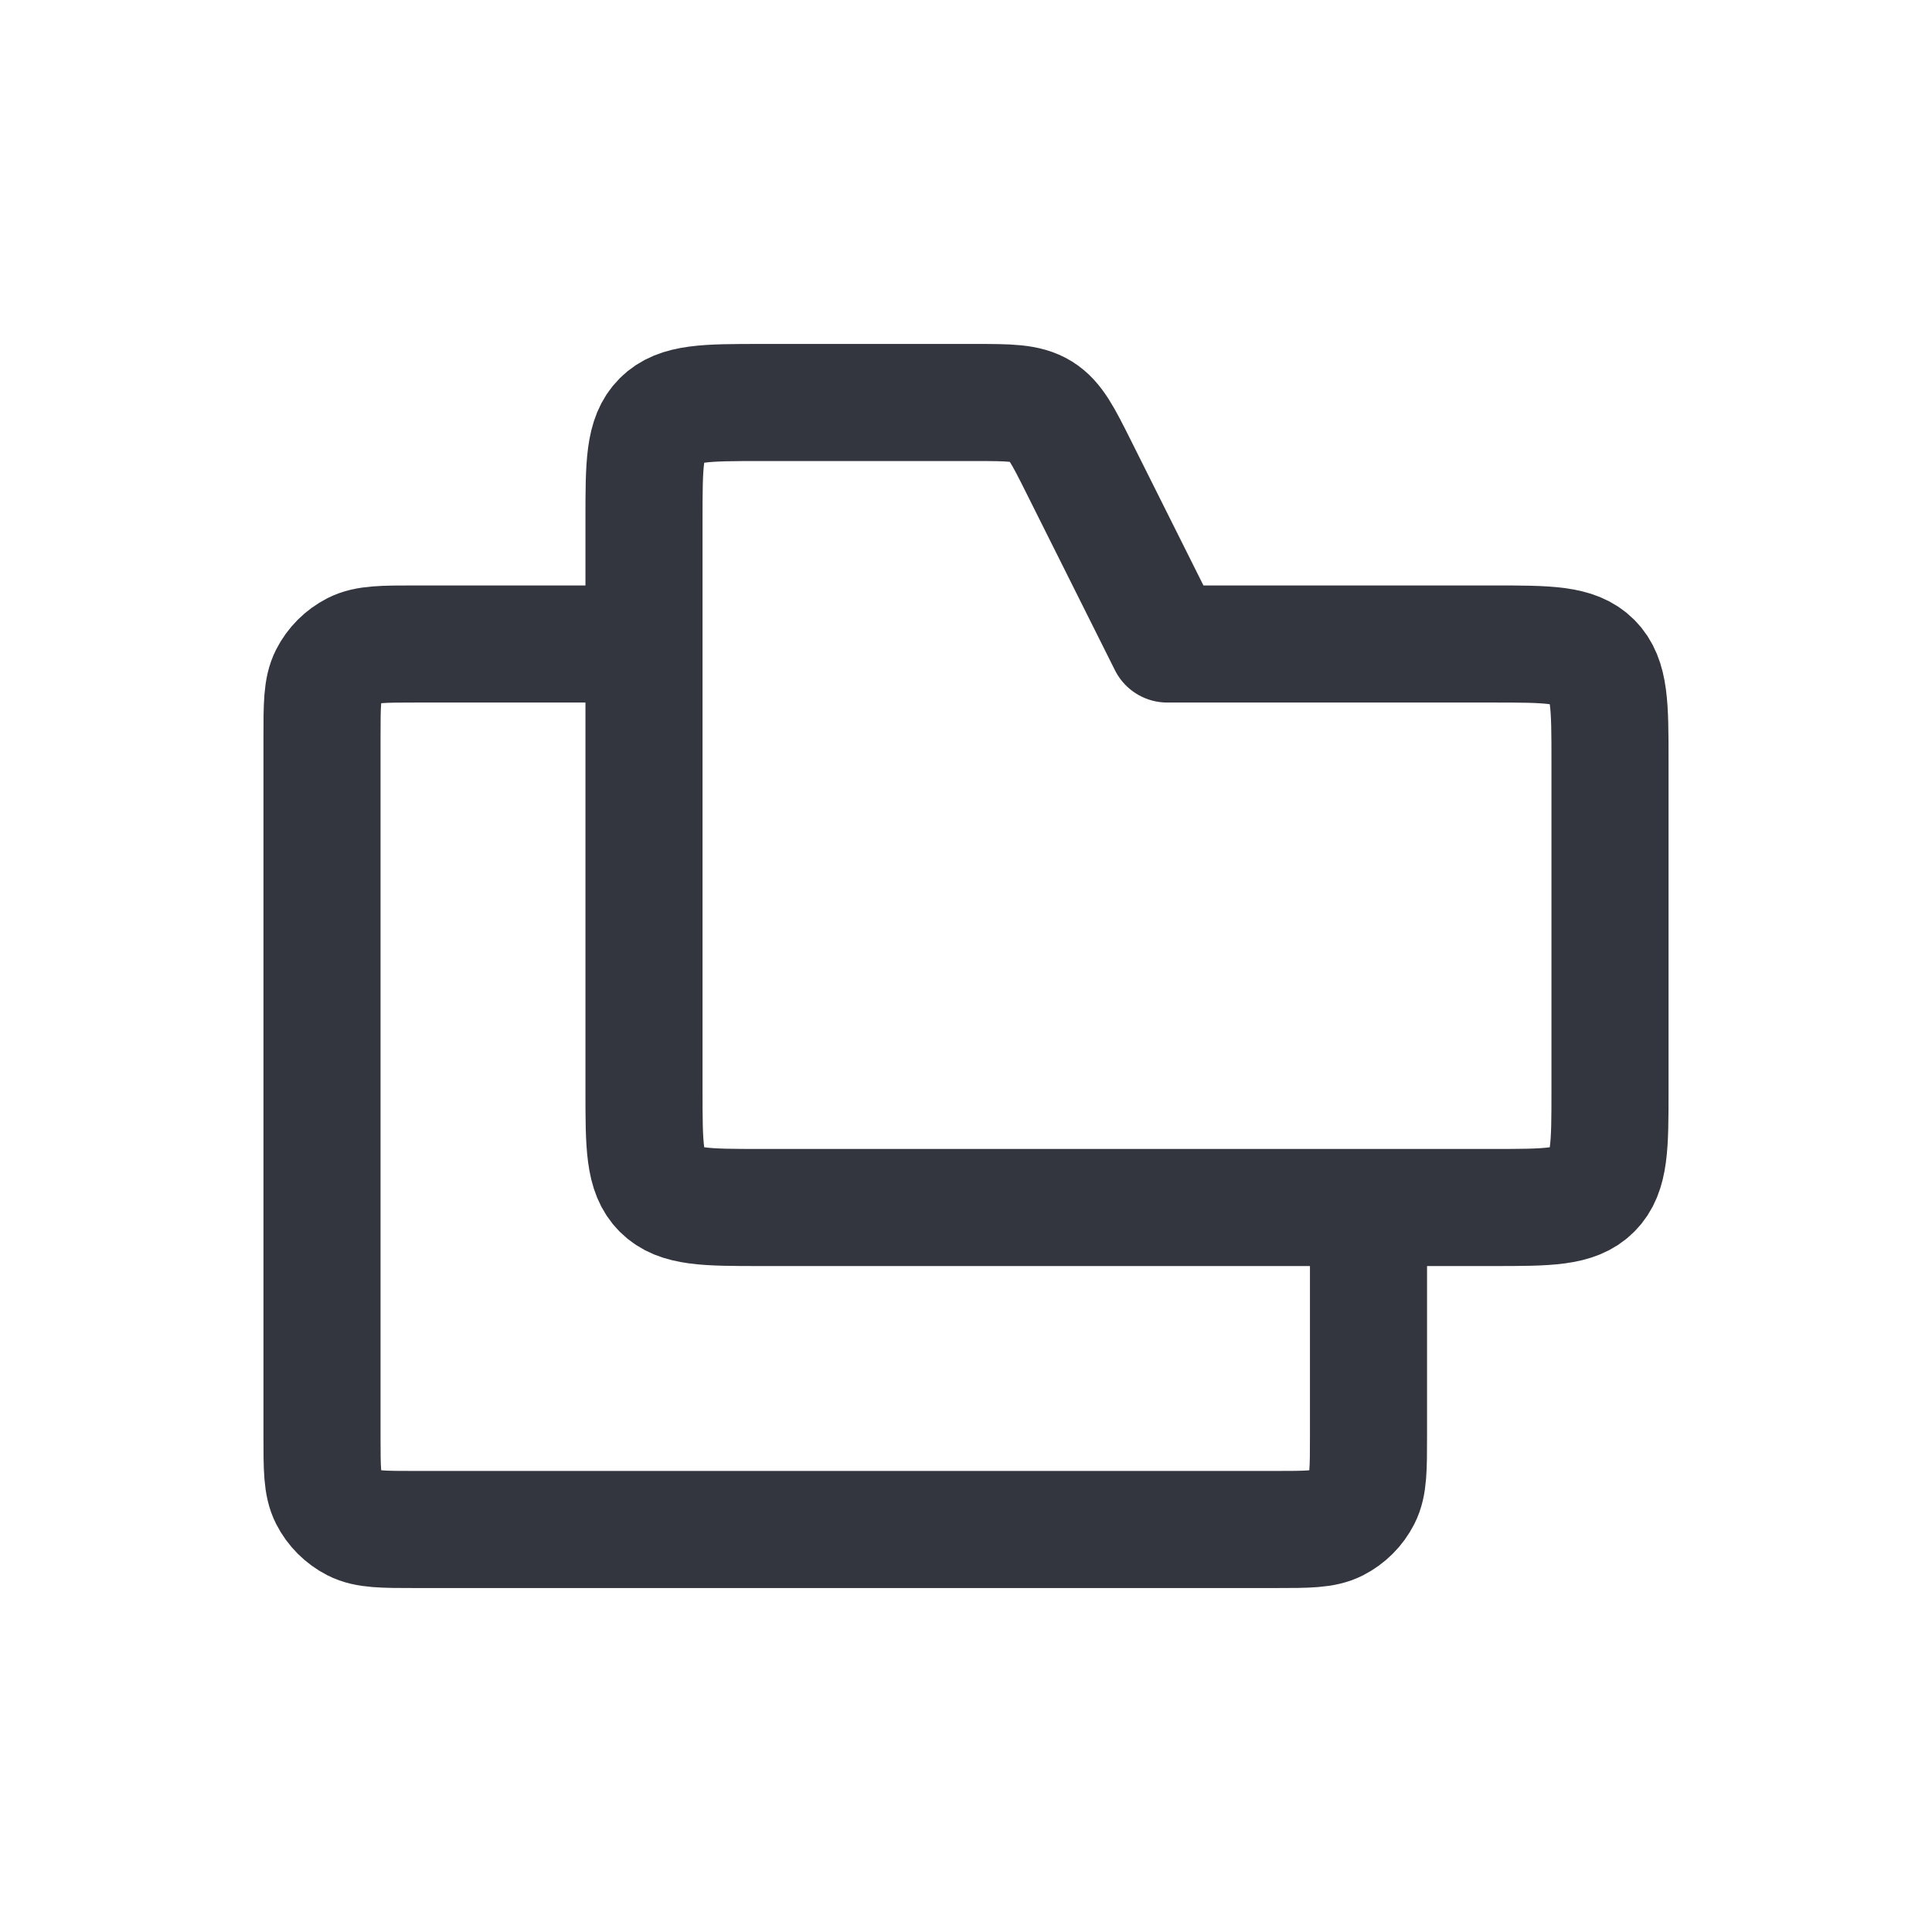<svg width="33" height="33" viewBox="0 0 33 33" fill="none" xmlns="http://www.w3.org/2000/svg">
<path d="M11 8.875C11 7.932 11 7.461 11.293 7.168C11.586 6.875 12.057 6.875 13 6.875H16.639C17.24 6.875 17.541 6.875 17.783 7.024C18.024 7.174 18.159 7.443 18.428 7.981L19.938 11H25.5C26.443 11 26.914 11 27.207 11.293C27.5 11.586 27.5 12.057 27.5 13V18.625C27.5 19.568 27.5 20.039 27.207 20.332C26.914 20.625 26.443 20.625 25.5 20.625H13C12.057 20.625 11.586 20.625 11.293 20.332C11 20.039 11 19.568 11 18.625V8.875Z" stroke="#33363F" stroke-width="2" stroke-linejoin="round"/>
<path d="M23.375 20.625V24.525C23.375 25.085 23.375 25.365 23.266 25.579C23.17 25.767 23.017 25.92 22.829 26.016C22.615 26.125 22.335 26.125 21.775 26.125H7.1C6.54 26.125 6.26 26.125 6.046 26.016C5.858 25.92 5.705 25.767 5.609 25.579C5.5 25.365 5.5 25.085 5.5 24.525V12.6C5.5 12.04 5.5 11.76 5.609 11.546C5.705 11.358 5.858 11.205 6.046 11.109C6.26 11 6.54 11 7.1 11H11" stroke="#33363F" stroke-width="2" stroke-linejoin="round"/>
</svg>
